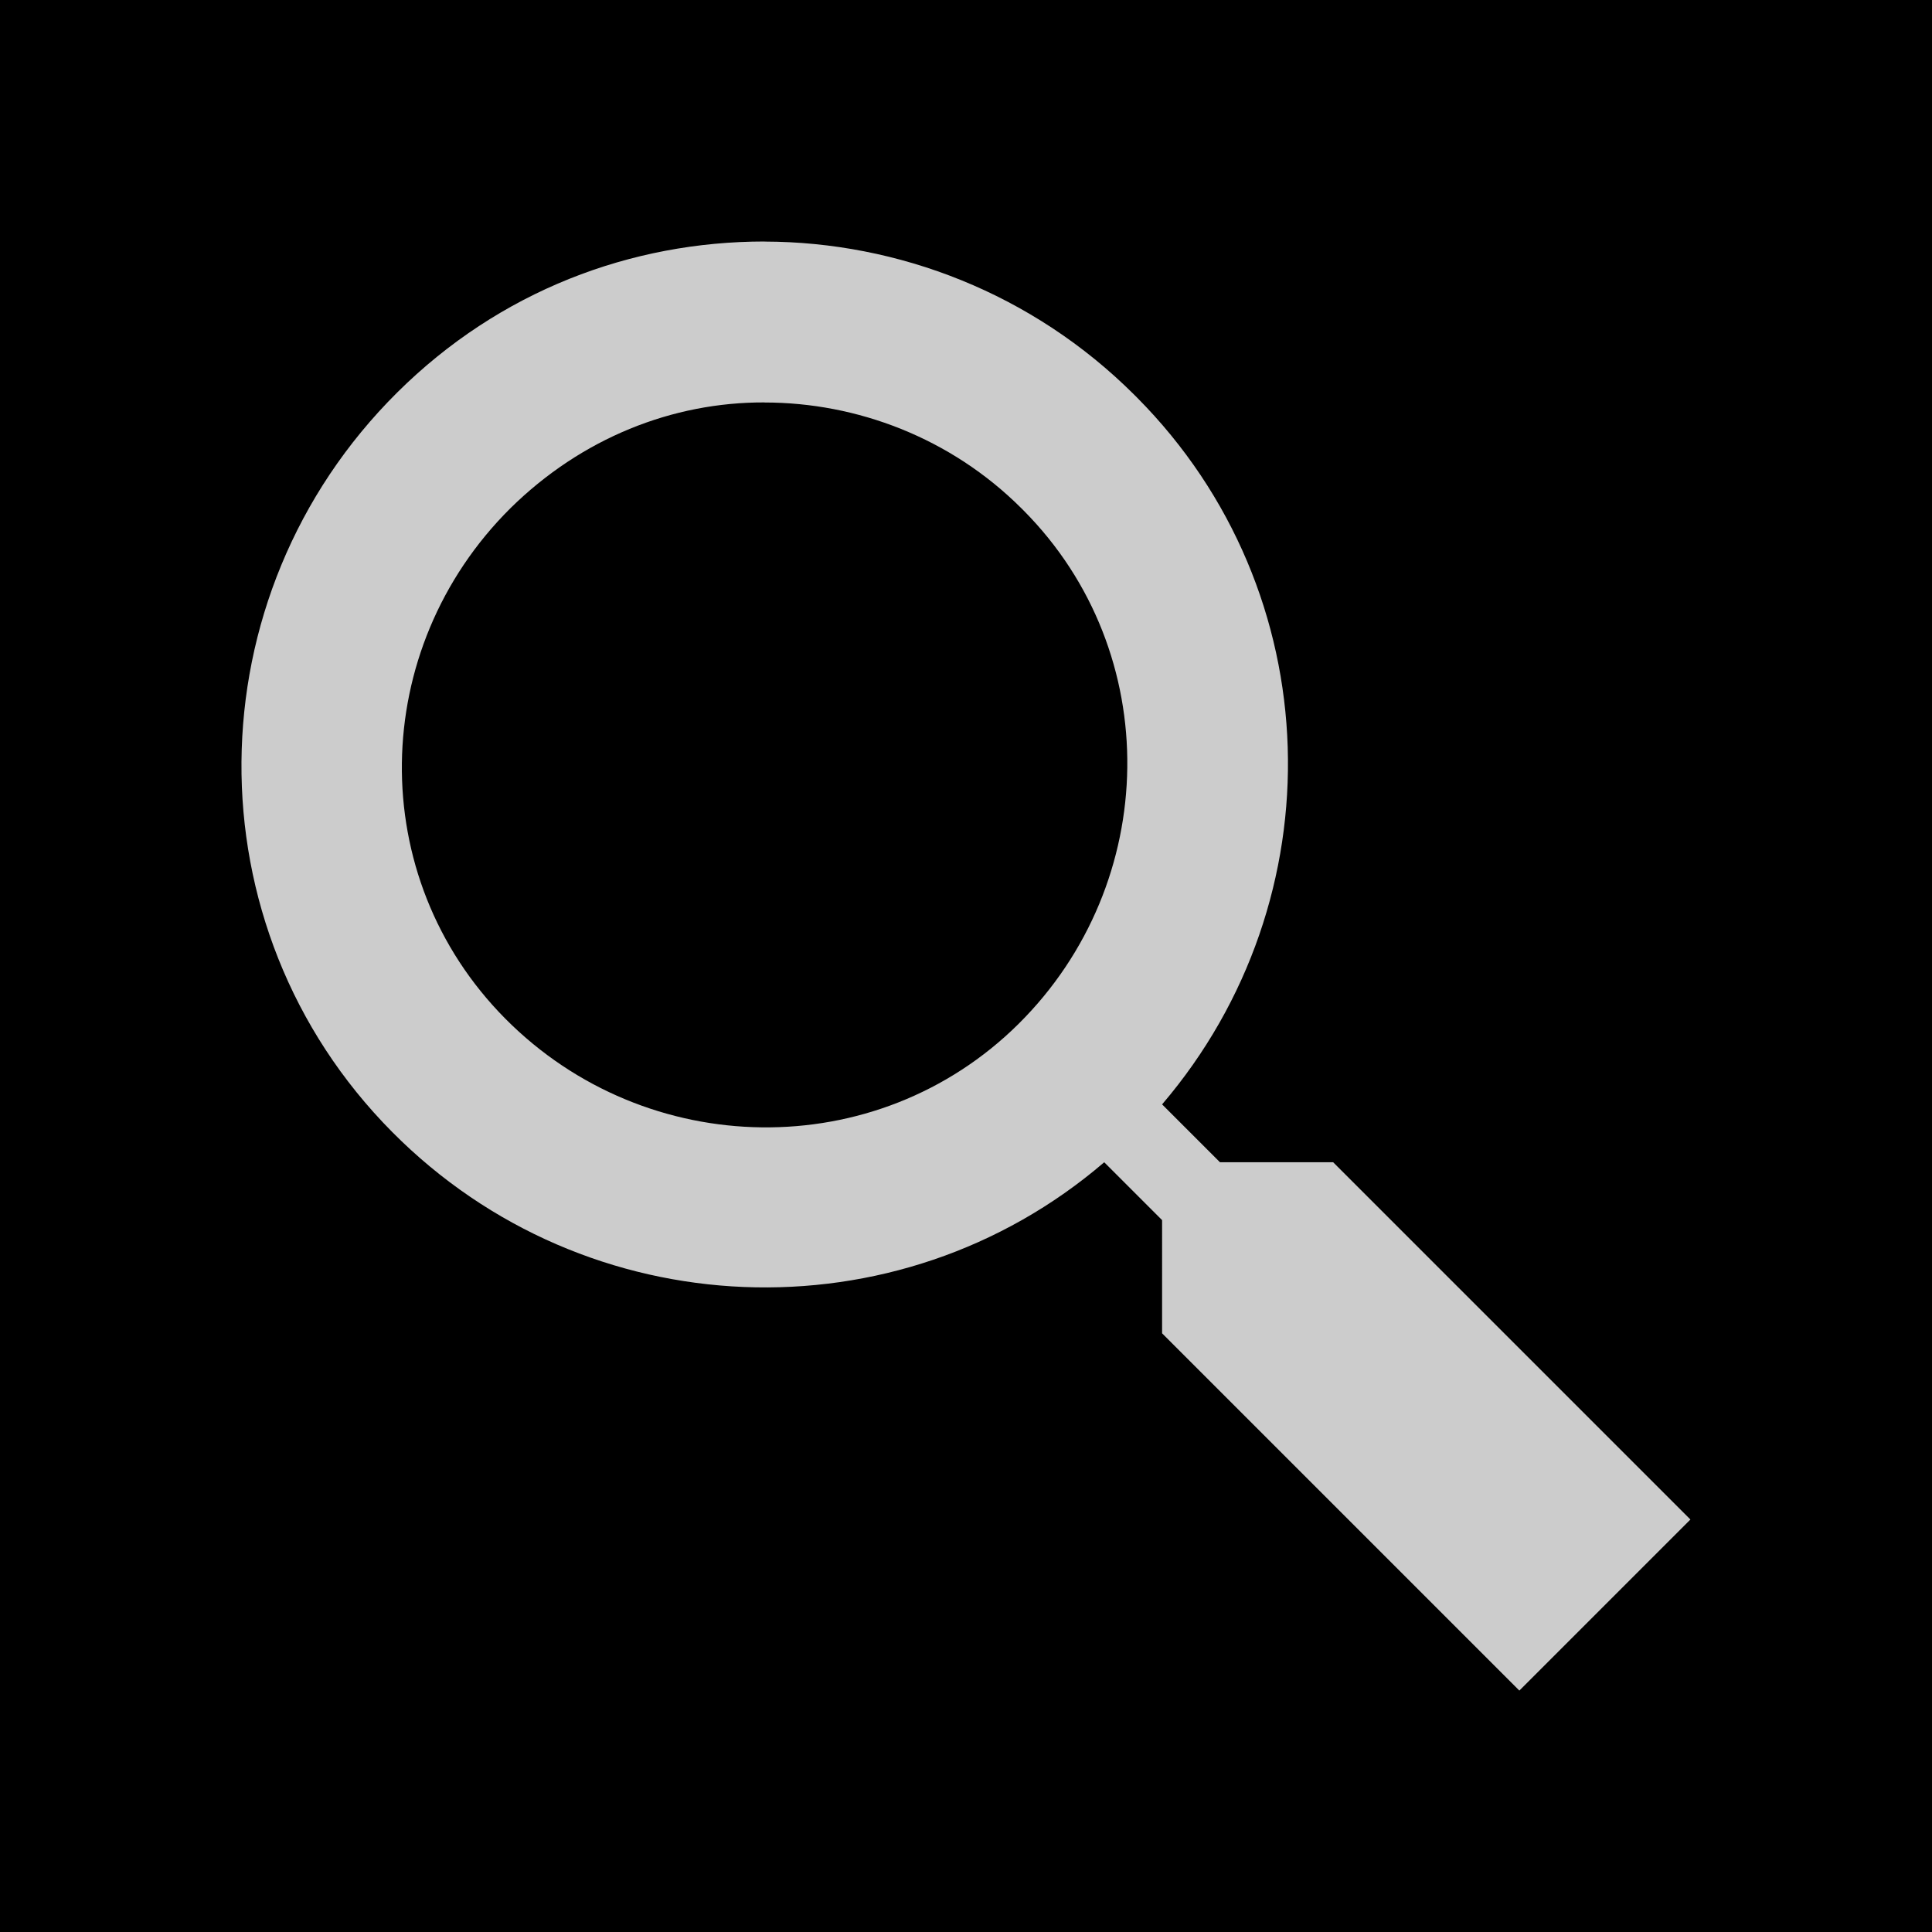 <?xml version="1.0" encoding="UTF-8" standalone="no"?>
<!-- Created with Inkscape (http://www.inkscape.org/) -->

<svg
   xmlns:dc="http://purl.org/dc/elements/1.1/"
   xmlns:cc="http://creativecommons.org/ns#"
   xmlns:rdf="http://www.w3.org/1999/02/22-rdf-syntax-ns#"
   xmlns:svg="http://www.w3.org/2000/svg"
   xmlns="http://www.w3.org/2000/svg"
   xmlns:sodipodi="http://sodipodi.sourceforge.net/DTD/sodipodi-0.dtd"
   xmlns:inkscape="http://www.inkscape.org/namespaces/inkscape"
   width="24"
   height="24"
   id="svg3795"
   version="1.1"
   inkscape:version="0.48.2 r9819"
   sodipodi:docname="ic_action_search.svg">
  <defs
     id="defs3797" />
  <sodipodi:namedview
     id="base"
     pagecolor="#ffffff"
     bordercolor="#666666"
     borderopacity="1.0"
     inkscape:pageopacity="0.0"
     inkscape:pageshadow="2"
     inkscape:zoom="34.916667"
     inkscape:cx="12"
     inkscape:cy="12.000139"
     inkscape:document-units="px"
     inkscape:current-layer="icon"
     showgrid="true"
     showguides="true"
     inkscape:guide-bbox="true"
     inkscape:window-width="1920"
     inkscape:window-height="1032"
     inkscape:window-x="0"
     inkscape:window-y="0"
     inkscape:window-maximized="1"
     inkscape:snap-global="true">
    <sodipodi:guide
       orientation="0,1"
       position="580,0"
       id="guide4320" />
    <sodipodi:guide
       position="0,0"
       orientation="0,1024"
       id="guide4322" />
    <sodipodi:guide
       position="1024,0"
       orientation="-1024,0"
       id="guide4324" />
    <sodipodi:guide
       position="1024,1024"
       orientation="0,-1024"
       id="guide4326" />
    <sodipodi:guide
       position="0,1024"
       orientation="1024,0"
       id="guide4328" />
    <inkscape:grid
       type="xygrid"
       id="grid3006"
       empspacing="5"
       visible="true"
       enabled="true"
       snapvisiblegridlinesonly="true" />
  </sodipodi:namedview>
  <g
     inkscape:groupmode="layer"
     id="background"
     inkscape:label="background"
     transform="translate(0,-1000)"
     sodipodi:insensitive="true">
    <rect
       transform="translate(0,-28.362)"
       style="fill:#000000;fill-opacity:1;stroke:none"
       id="rect4314"
       width="24"
       height="24"
       x="0"
       y="1028.362" />
  </g>
  <g
     inkscape:label="icon"
     inkscape:groupmode="layer"
     id="icon"
     transform="translate(0,-1028.362)">
    <path
       style="opacity:0.8;fill:#ffffff;fill-opacity:1;stroke:none"
       d="m 9.498,1031.362 c -1.659,0 -3.293,0.614 -4.563,1.875 -2.548,2.529 -2.592,6.64 -0.062,9.188 2.416,2.434 6.282,2.573 8.844,0.375 l 0.719,0.719 -4.2e-5,1.406 4.438,4.438 2.125,-2.125 -4.438,-4.438 -1.406,0 -0.719,-0.719 c 2.176,-2.546 2.089,-6.363 -0.312,-8.781 l -0.031,-0.031 c -1.266,-1.264 -2.935,-1.902 -4.594,-1.906 z m -2e-5,2 c 1.146,0 2.311,0.438 3.188,1.312 l 0.031,0.031 c 1.751,1.764 1.701,4.624 -0.063,6.375 -1.764,1.75 -4.624,1.701 -6.375,-0.062 -1.751,-1.764 -1.701,-4.593 0.063,-6.344 0.883,-0.869 2.01,-1.317 3.156,-1.313 z"
       id="path2992"
       inkscape:connector-curvature="0"
       sodipodi:nodetypes="scsccccccccccsscccccscc" />
  </g>
</svg>

